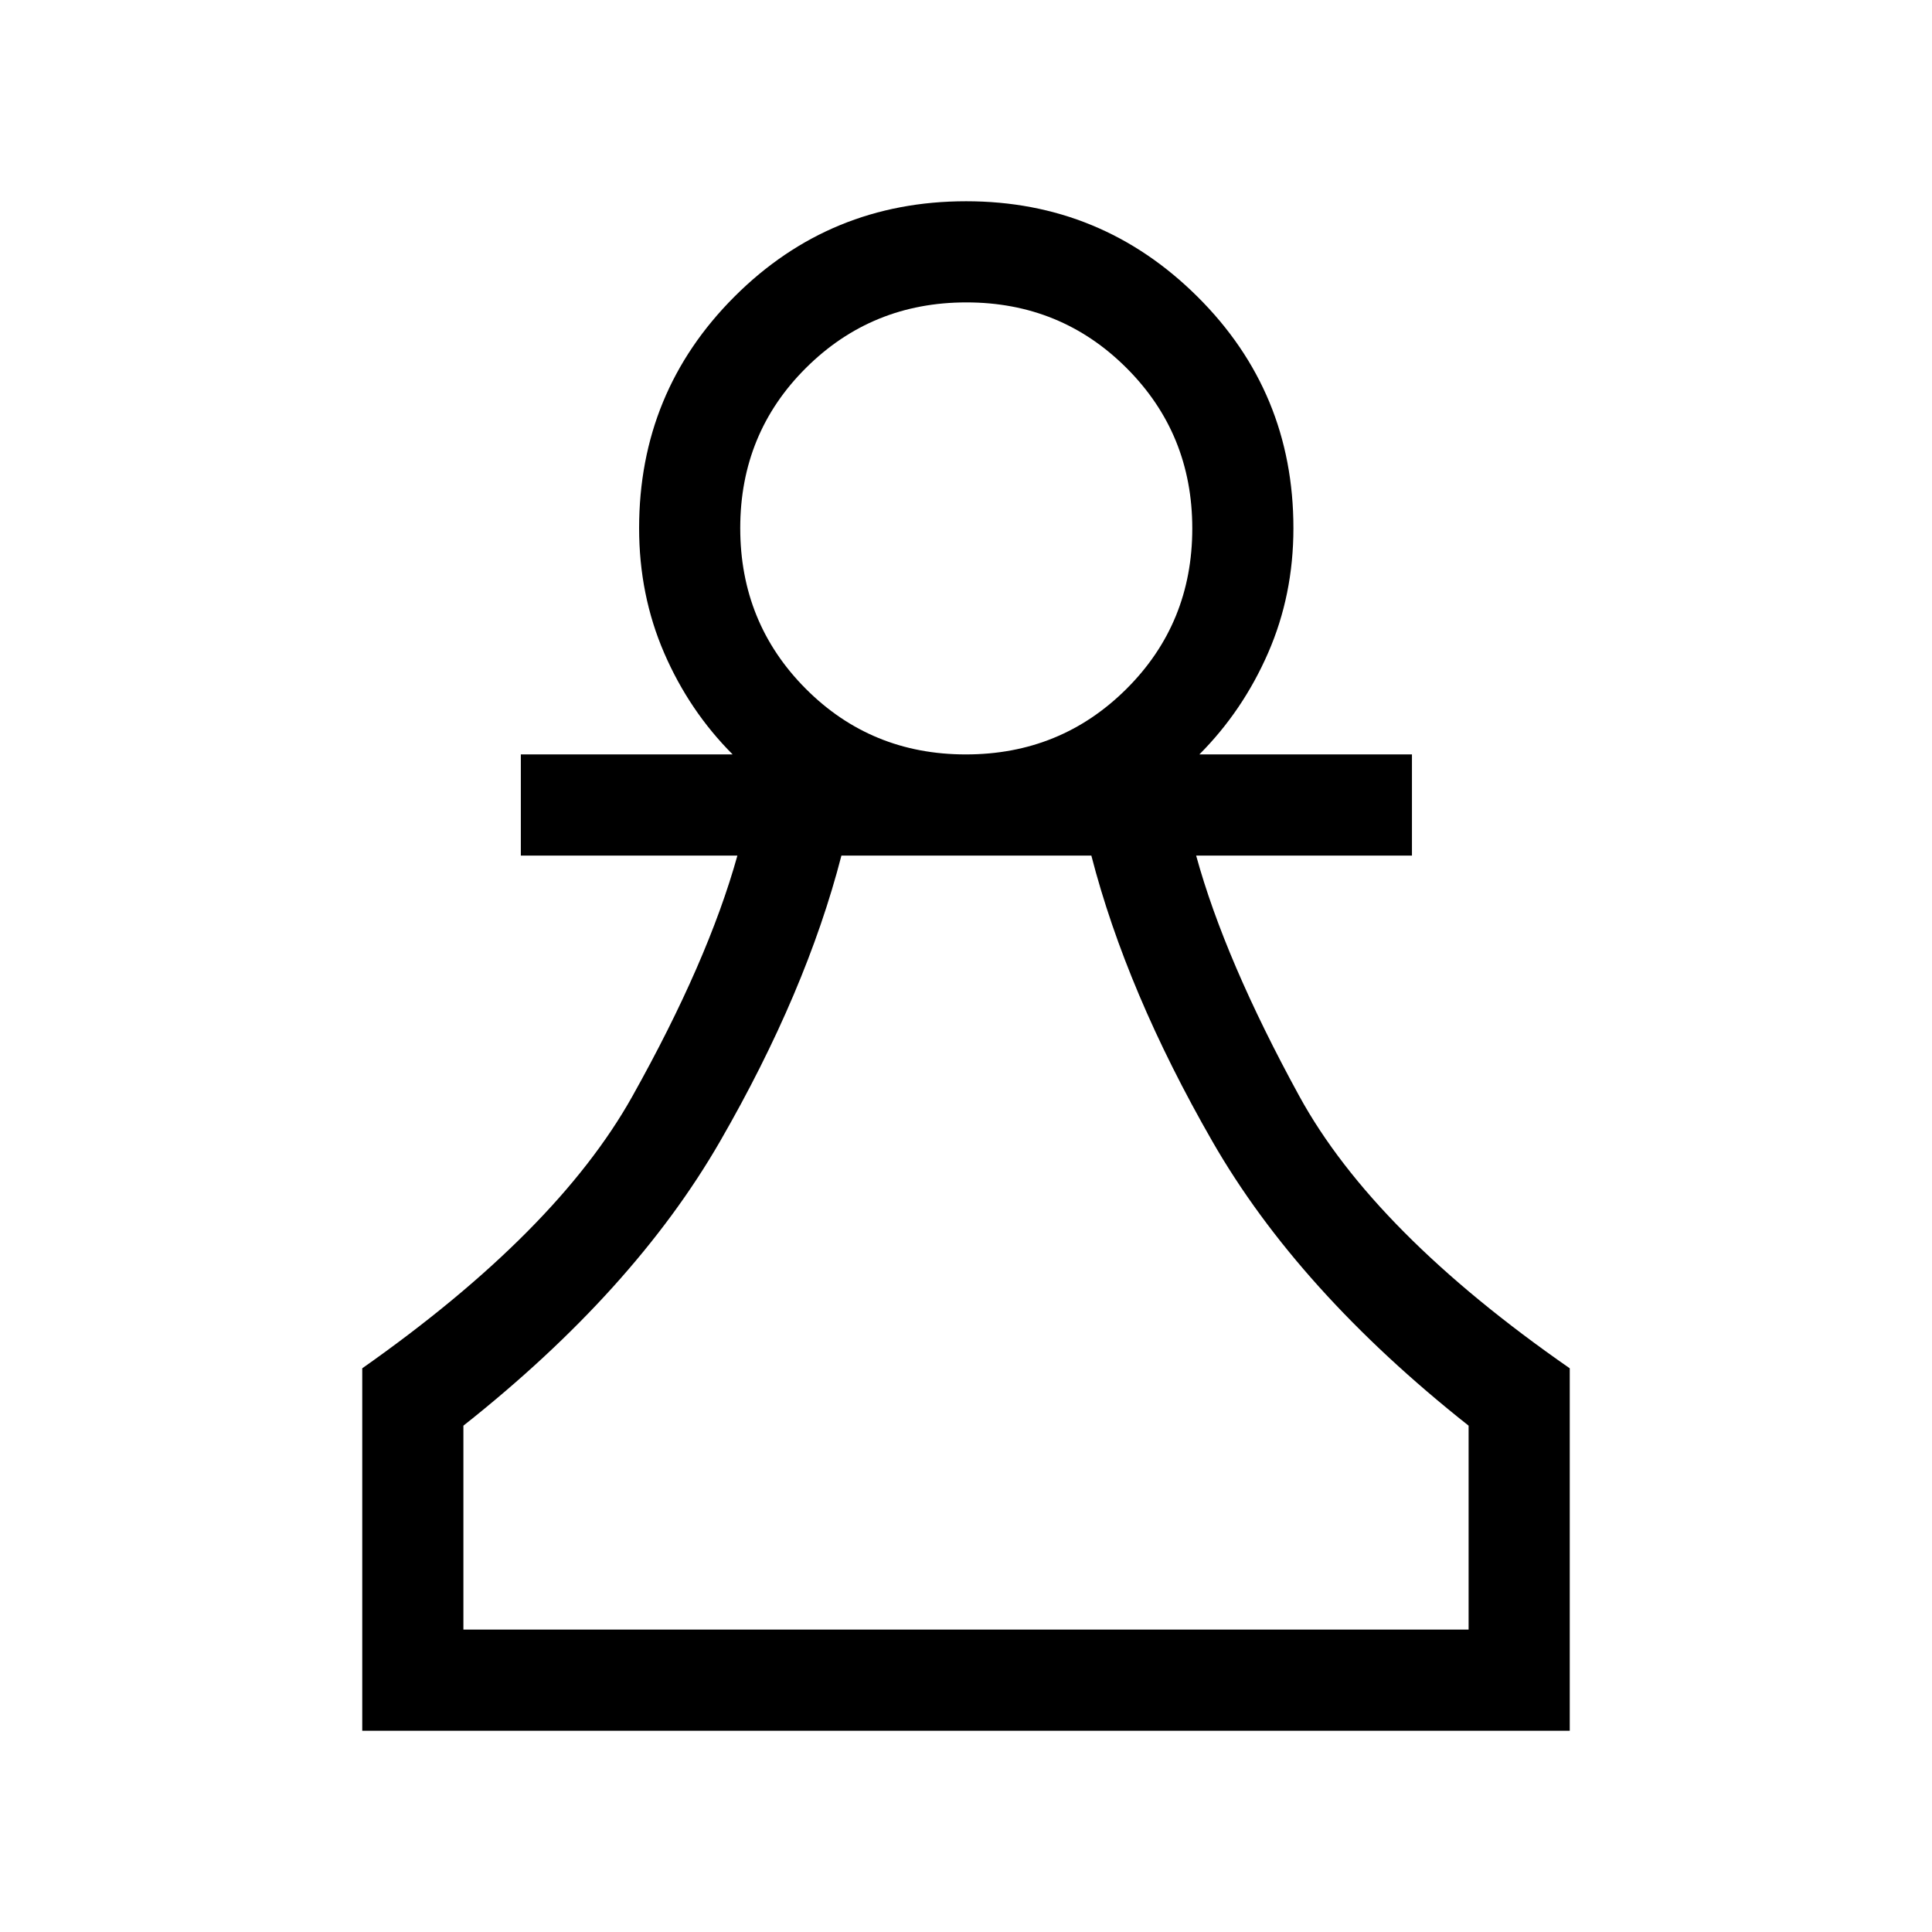 <svg xmlns="http://www.w3.org/2000/svg" height="40" viewBox="0 -960 960 960" width="40"><path d="M180-100v-180.1q96.59-67.93 134.19-135.11 37.61-67.18 52.22-119.66H258.8v-50.26h105.25q-21.59-21.64-34.04-50.43-12.44-28.79-12.44-62 0-67.68 47.39-115.06Q412.36-860 480.07-860q67.2 0 114.91 47.38 47.71 47.38 47.71 115.06 0 33.21-12.58 62-12.57 28.79-34.16 50.43h105.64v50.26H594.36q14.23 51.87 51.23 119.48 37 67.62 134.41 135.29V-100H180Zm50.26-50.26h499.48v-101.33q-84.71-67.03-127.35-141.31-42.65-74.28-60.11-141.97H418.1q-17.46 67.69-60.29 141.97-42.84 74.28-127.55 141.31v101.33Zm249.68-434.87q47.09 0 79.79-32.56 32.71-32.57 32.71-79.73 0-47.06-32.64-79.69-32.63-32.63-79.6-32.63-46.98 0-79.68 32.52-32.7 32.52-32.7 79.63 0 47.1 32.51 79.78 32.52 32.68 79.61 32.68Zm.06 434.87Zm0-547.3Z"/></svg>